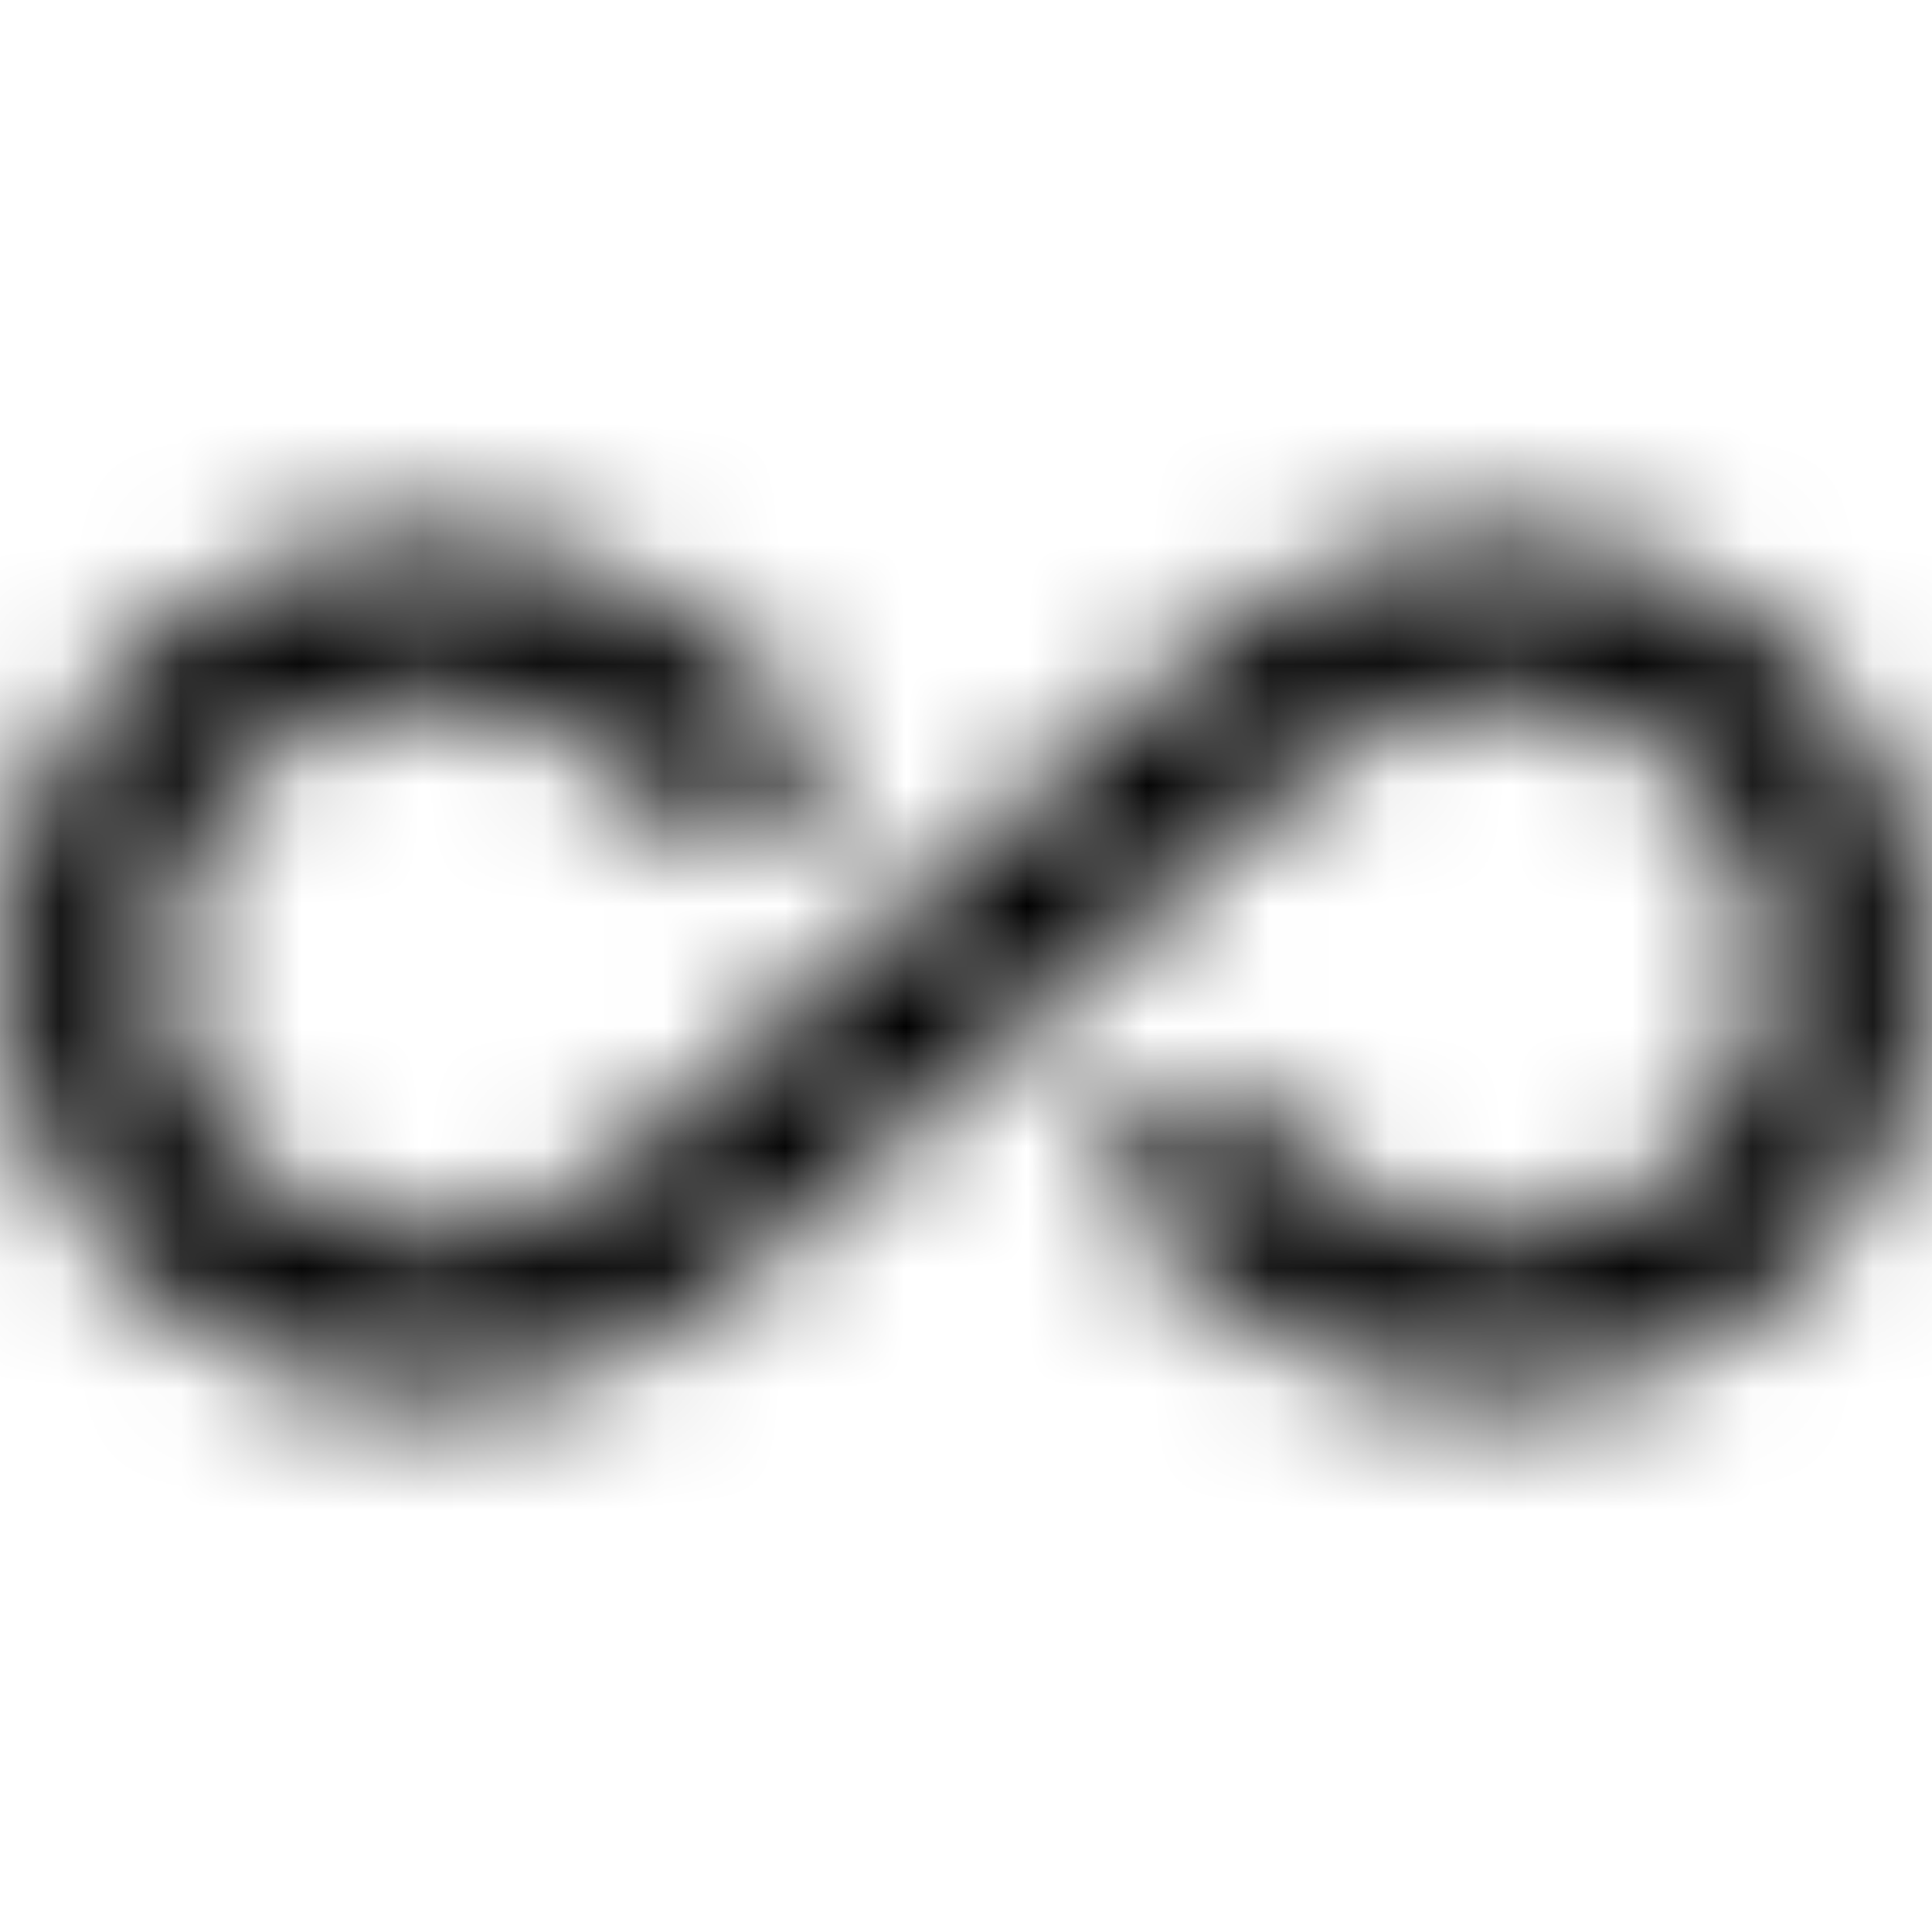 <svg xmlns="http://www.w3.org/2000/svg" xmlns:xlink="http://www.w3.org/1999/xlink" width="16" height="16" viewBox="0 0 16 16">
  <defs>
    <path id="all-inclusive-a" d="M12.4,4.413 C11.44,4.413 10.533,4.787 9.887,5.433 L8,7.107 L6.987,8 L6.993,8 L5.2,9.593 C4.773,10.02 4.207,10.253 3.6,10.253 C2.353,10.253 1.34,9.247 1.34,8 C1.34,6.753 2.353,5.747 3.6,5.747 C4.207,5.747 4.773,5.98 5.227,6.433 L5.98,7.1 L6.987,6.207 L6.147,5.467 C5.467,4.787 4.56,4.413 3.6,4.413 C1.613,4.413 -5.00000006e-08,6.027 -5.00000006e-08,8 C-5.00000006e-08,9.973 1.613,11.587 3.6,11.587 C4.56,11.587 5.467,11.213 6.113,10.567 L8,8.9 L8.007,8.907 L9.013,8 L9.007,8 L10.8,6.407 C11.227,5.98 11.793,5.747 12.4,5.747 C13.647,5.747 14.66,6.753 14.66,8 C14.66,9.247 13.647,10.253 12.4,10.253 C11.8,10.253 11.227,10.02 10.773,9.567 L10.013,8.893 L9.007,9.787 L9.853,10.533 C10.533,11.207 11.433,11.58 12.4,11.58 C14.387,11.58 16,9.973 16,7.993 C16,6.013 14.387,4.413 12.4,4.413 L12.4,4.413 Z"/>
  </defs>
  <g fill="none" fill-rule="evenodd">
    <mask id="all-inclusive-b" fill="#fff">
      <use xlink:href="#all-inclusive-a"/>
    </mask>
    <g fill="CurrentColor" mask="url(#all-inclusive-b)">
      <rect width="16" height="16"/>
    </g>
  </g>
</svg>
